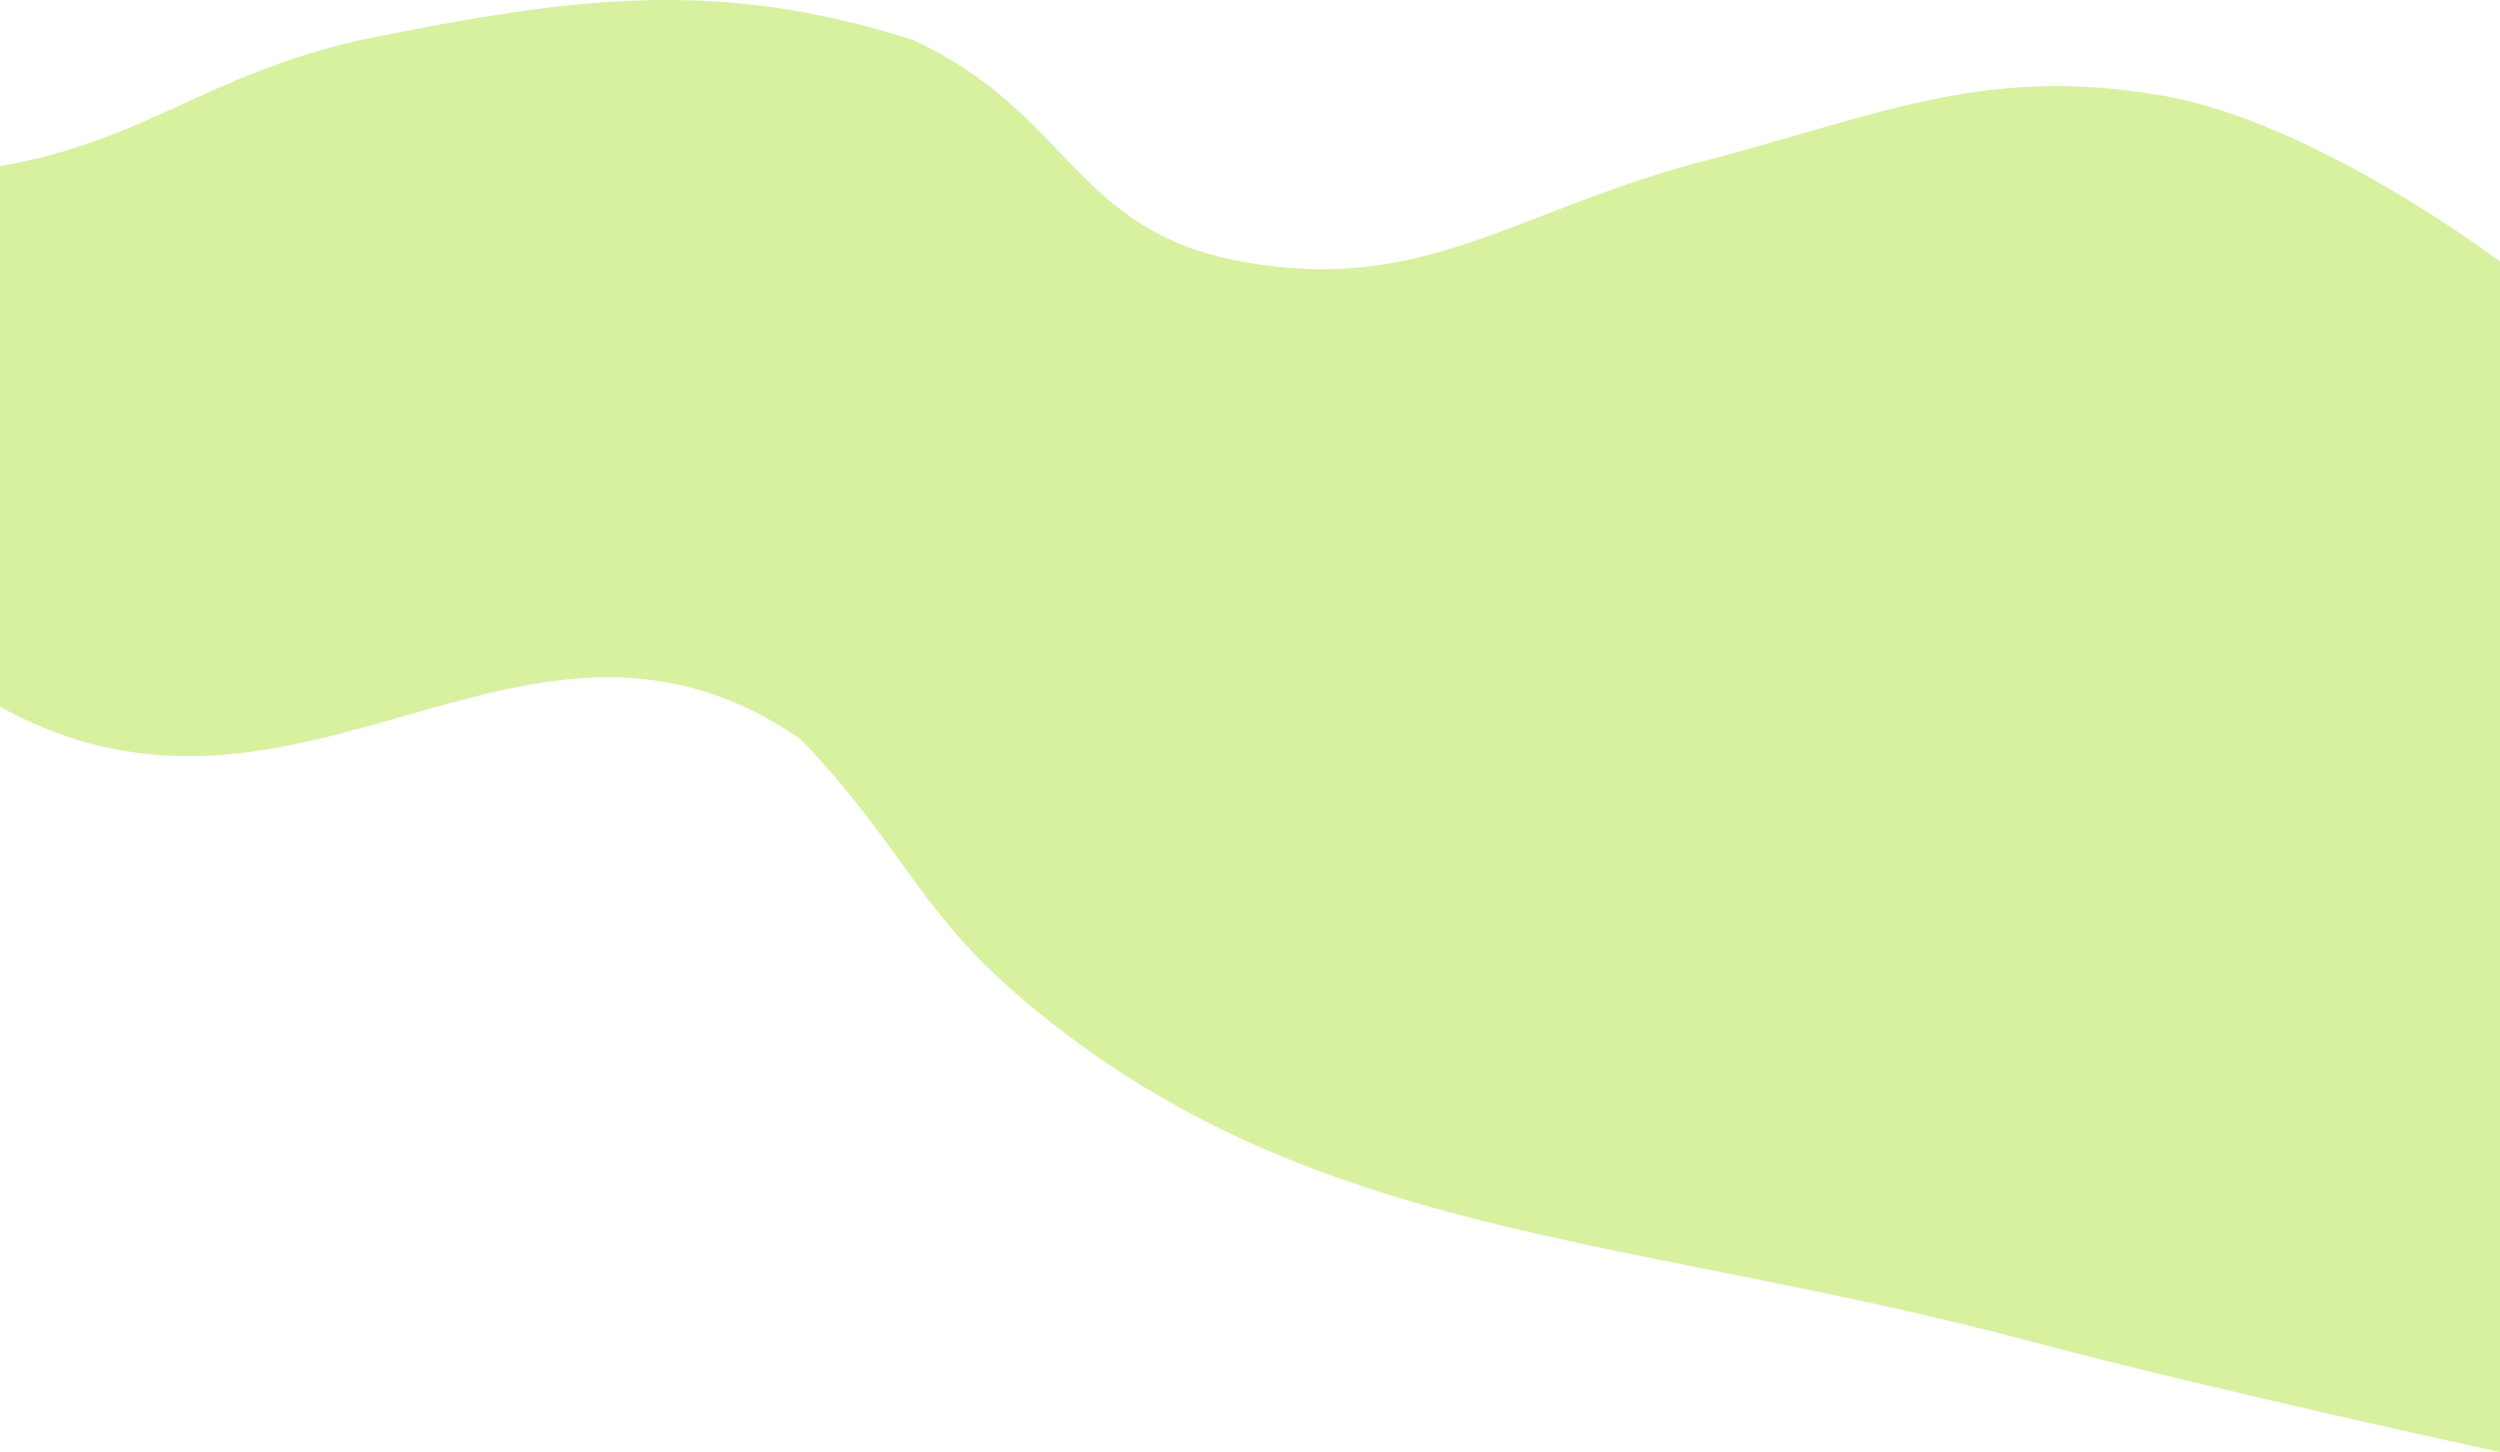 <?xml version="1.0" encoding="UTF-8"?>
<svg id="Layer_2" data-name="Layer 2" xmlns="http://www.w3.org/2000/svg" width="1281.09" height="744.07" viewBox="0 0 1281.09 744.07">
  <defs>
    <style>
      .cls-1 {
        fill: #d7f19f;
        stroke-width: 0px;
      }
    </style>
  </defs>
  <g id="Layer_1-2" data-name="Layer 1">
    <path class="cls-1" d="M1040.56,687.33c92.76,24.7,240.53,56.74,240.53,56.74V134.08s-94.03-71.5-173.18-85.11c-93.29-16.05-146.29,10.9-240.91,35.18-93.37,25.72-139.37,66.62-230.54,49.93-86.47-15.82-87.46-75.93-168.37-113.49-101.54-32.76-176.93-21.59-283.83,0C104,39.15,75.19,71.93,0,85.15v277c154.94,85.36,269.16-80.82,410.36,16.64,53.64,56.36,59.77,87.97,115.46,134.77,145.81,122.53,306.8,118.4,514.75,173.78Z"/>
  </g>
</svg>